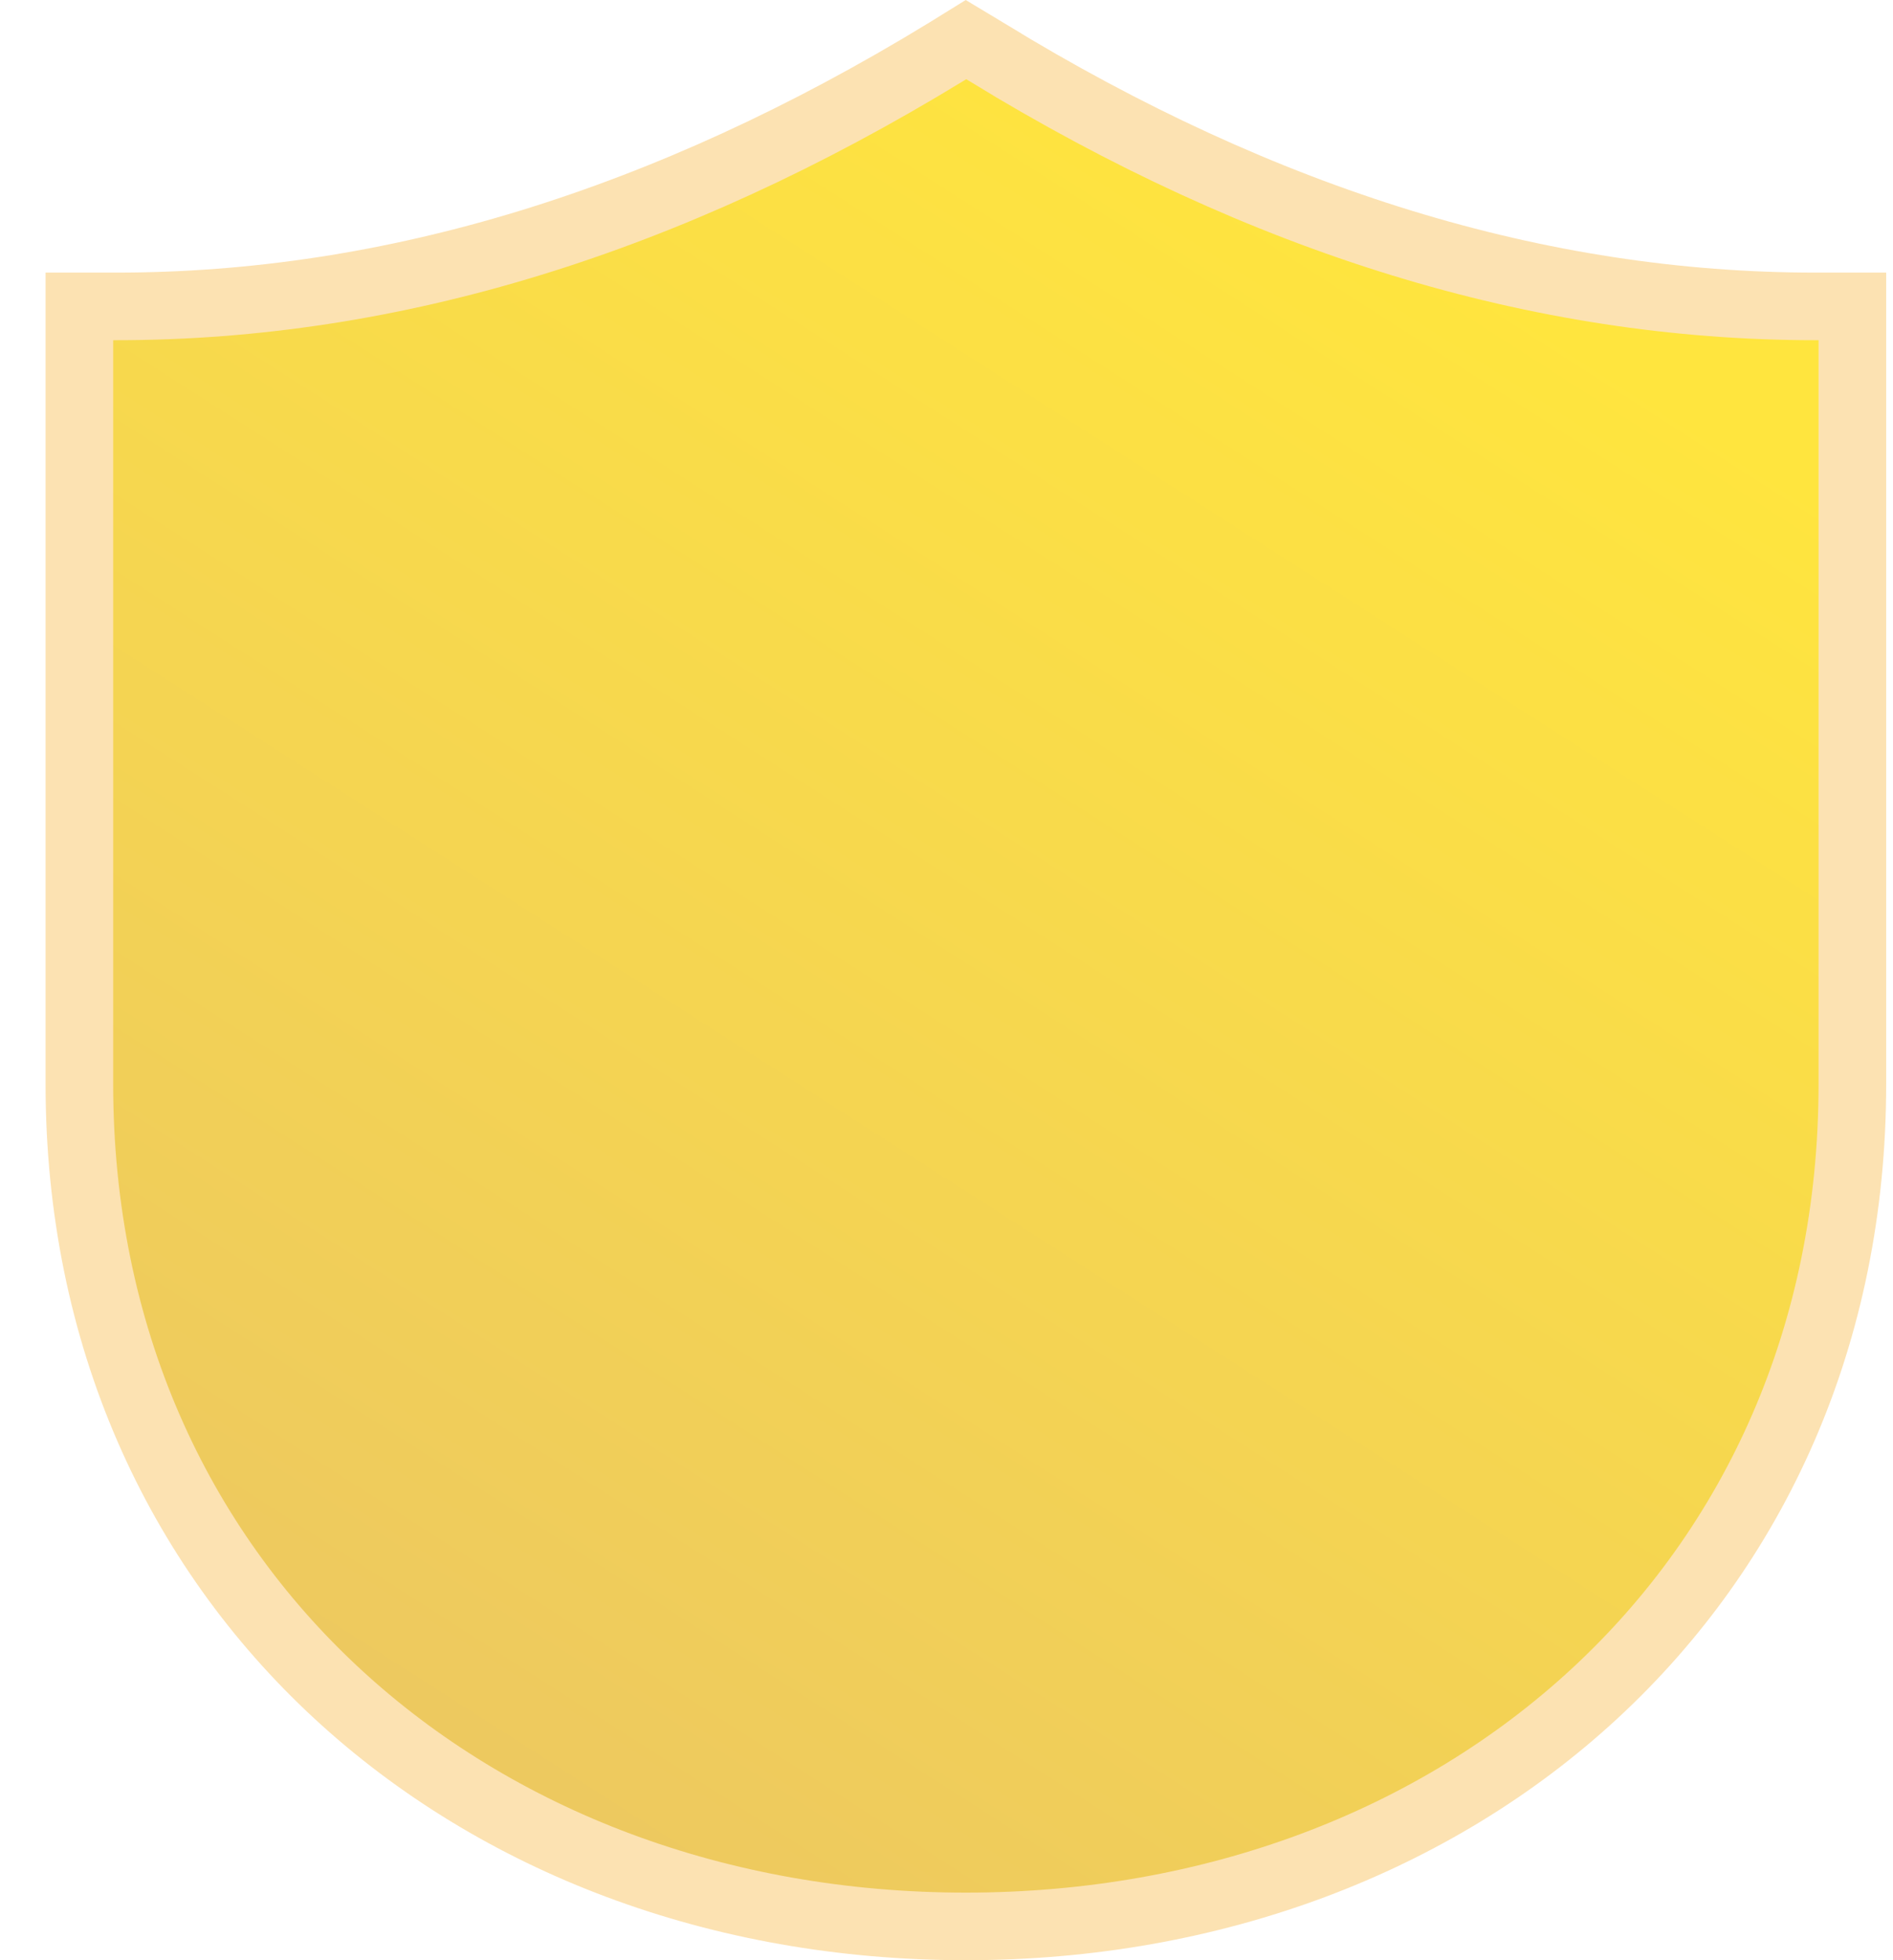 <svg width="28" height="29" viewBox="0 0 28 29" fill="none" xmlns="http://www.w3.org/2000/svg">
<path d="M14.612 0.781V0.782C18.697 3.28 22.765 4.533 26.852 4.533H27.399V16.036C27.399 23.473 21.598 28.5 14.286 28.5C6.975 28.5 1.174 23.473 1.174 16.036V4.533H1.721C5.808 4.533 9.876 3.279 13.971 0.782L13.973 0.781L14.288 0.586L14.612 0.781Z" fill="url(#paint0_linear_12263_2575)" stroke="#FCE2B2"/>
<defs>
<linearGradient id="paint0_linear_12263_2575" x1="15.766" y1="6.58862e-07" x2="-1.101" y2="26.337" gradientUnits="userSpaceOnUse">
<stop stop-color="#FFE53E"/>
<stop offset="1" stop-color="#EAC465"/>
</linearGradient>
</defs>
</svg>
